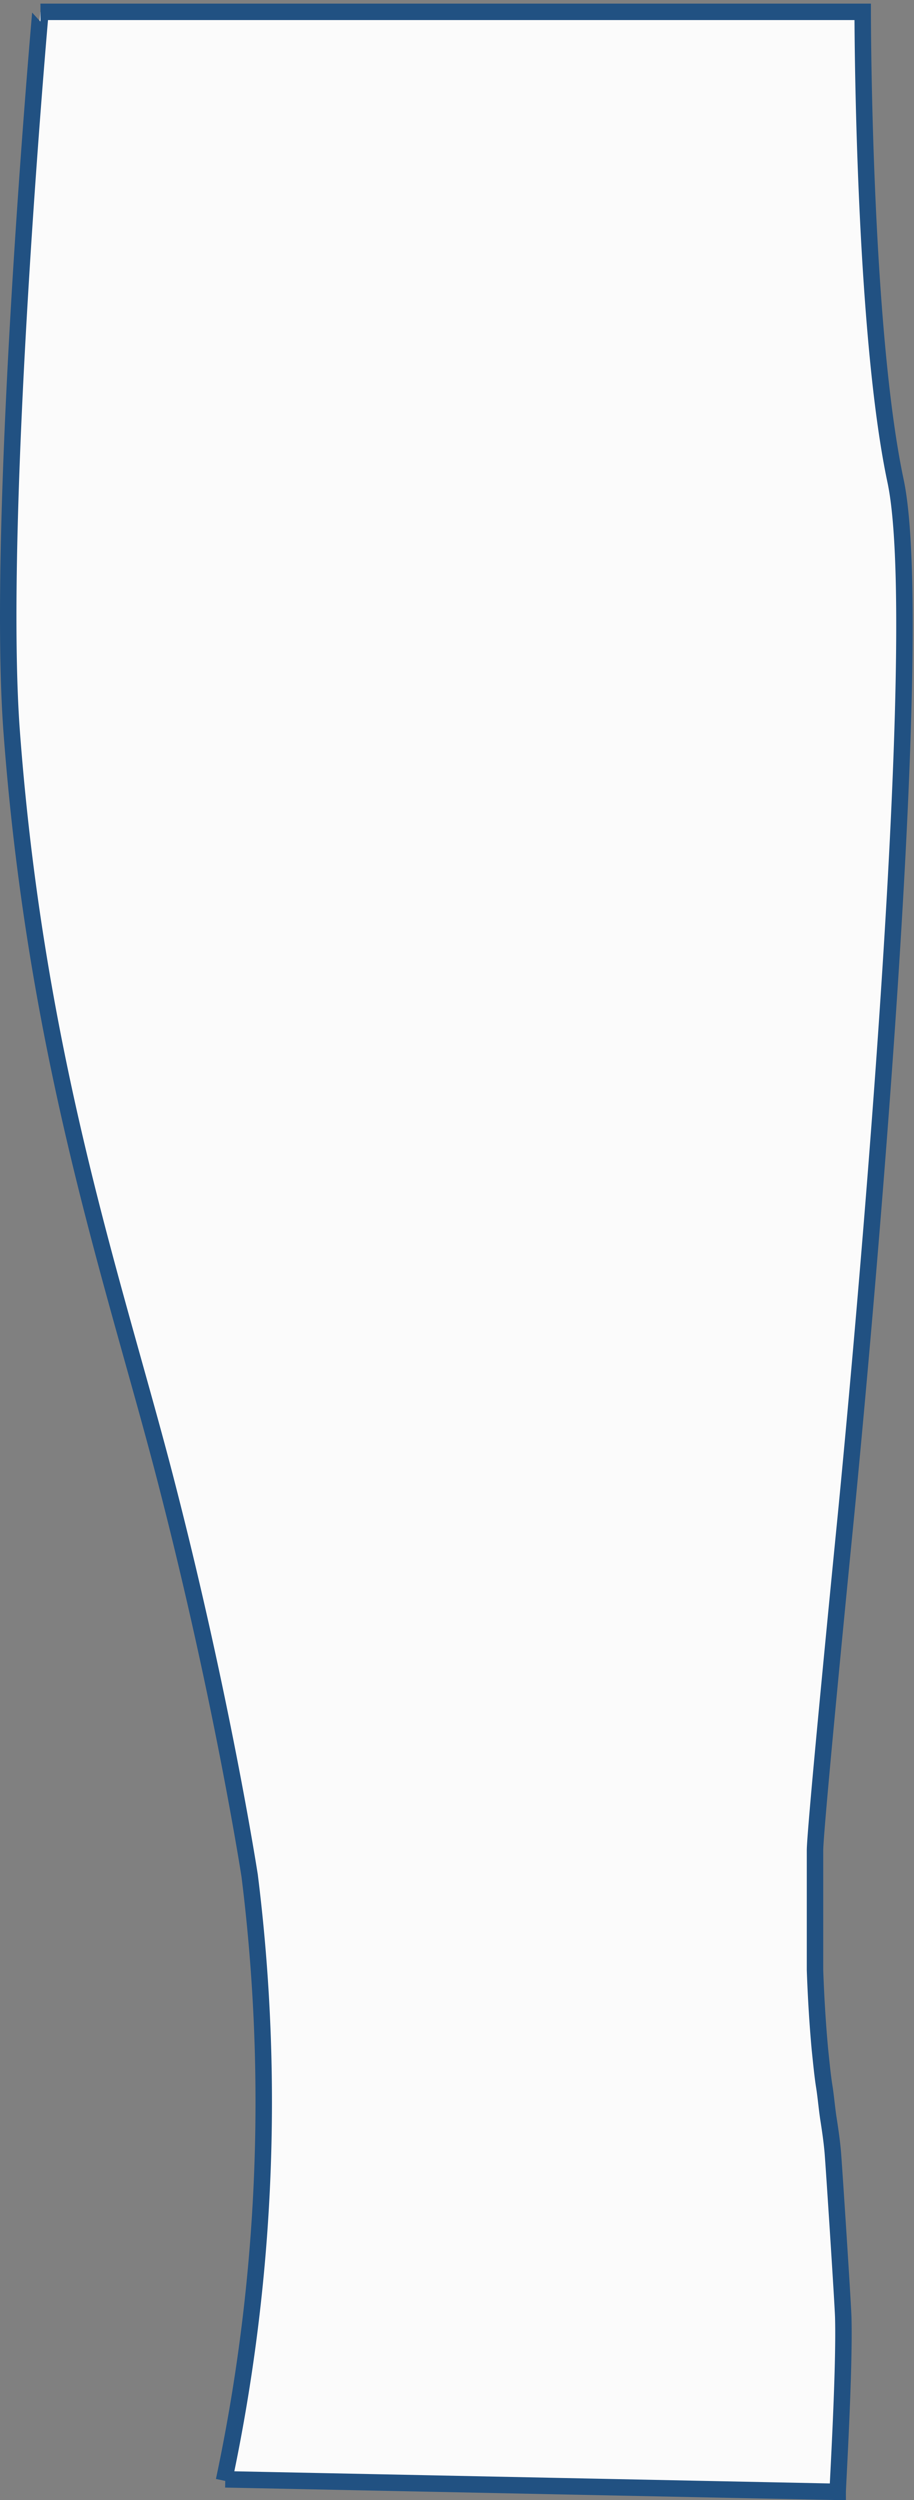 <svg xmlns="http://www.w3.org/2000/svg" viewBox="0 0 27.79 75.98"><rect x="0" y="0" width="27.79" height="75.98" fill="#808080" stroke="none"/><g data-name="Layer 2"><path d="M6.85 75.35l18.62.38c0-.18.21-3.68.17-5.27 0-.28-.29-4.72-.32-5.06s-.08-.68-.13-1-.08-.69-.13-1-.09-.73-.13-1.11c-.07-.76-.12-1.57-.15-2.42v-3.63c0-.7.93-10.07.93-10.07s2.62-26.34 1.52-31.55c-1-4.71-1-14.26-1-14.26h-25S-.14 15.79.36 22.3c.77 10.2 3.26 17.1 4.76 23C6.74 51.62 7.54 56.68 7.59 57a55.41 55.41 0 01-.78 18.39" fill="#fbfbfb" stroke="#215182" stroke-miterlimit="10" stroke-width=".5" data-name="Layer 1"/></g></svg>